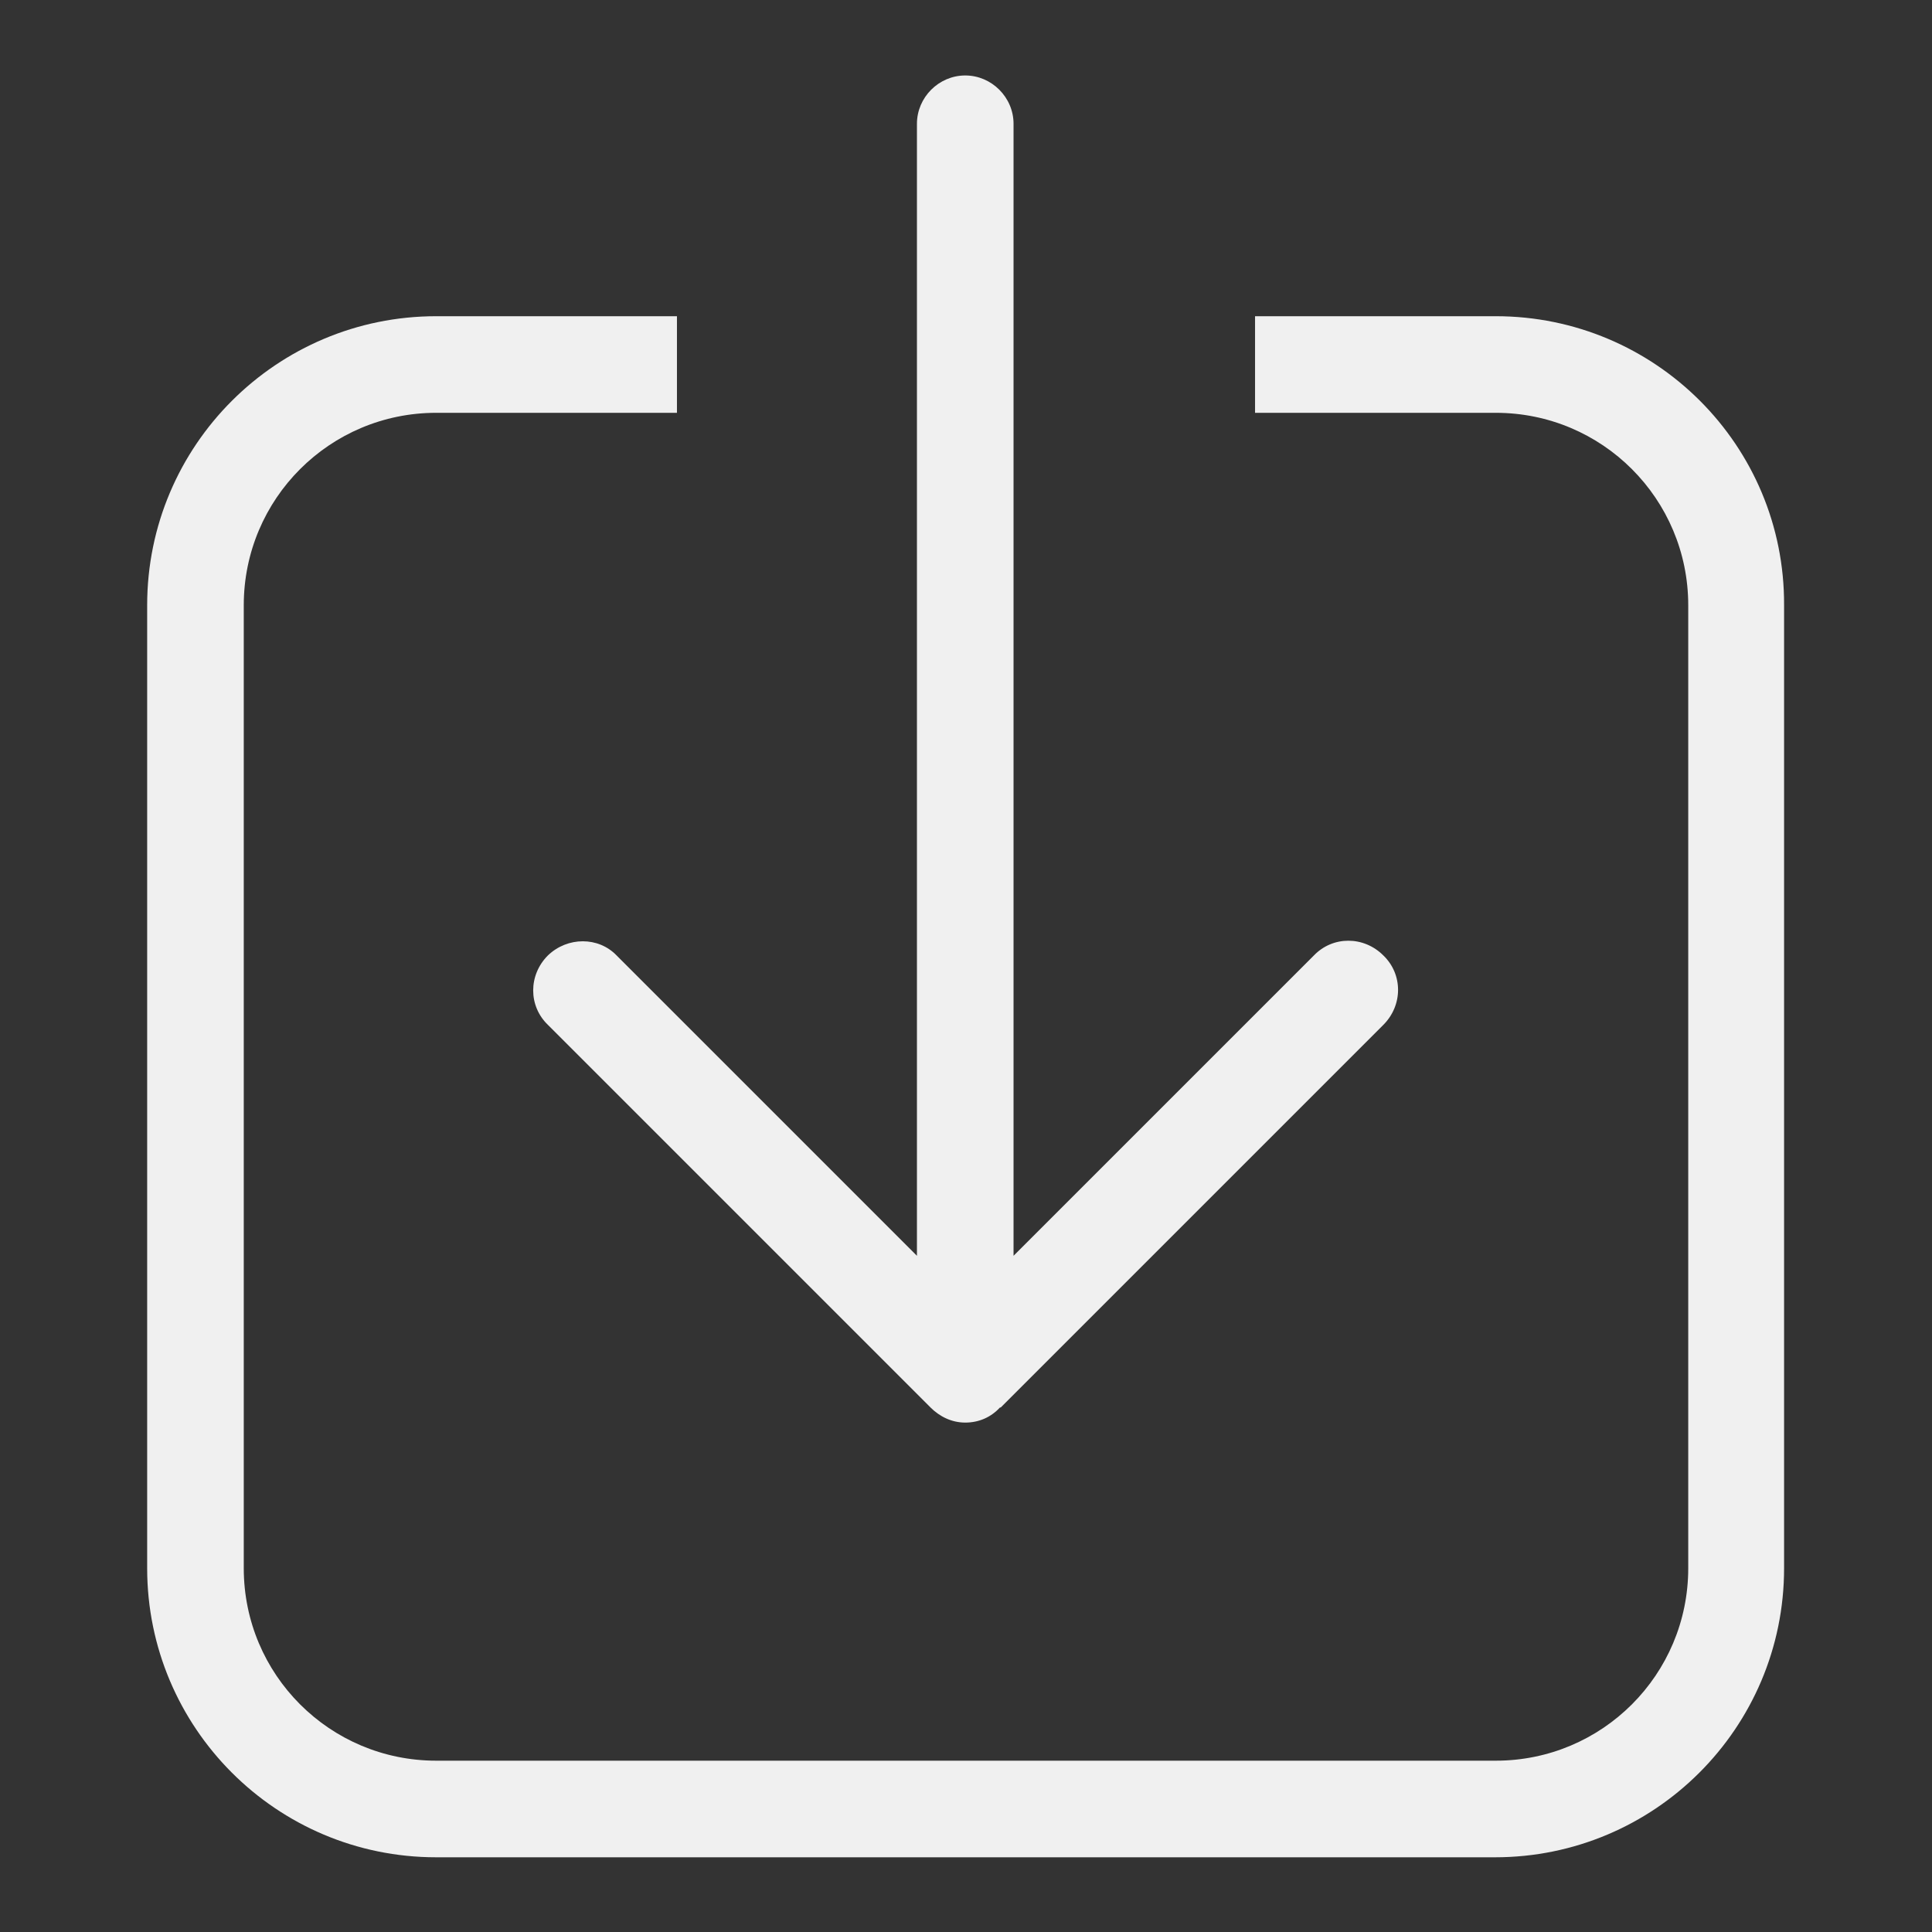<!--?xml version="1.0" encoding="utf-8"?-->
<!-- Svg Vector Icons : http://www.onlinewebfonts.com/icon -->

<svg version="1.1" xmlns="http://www.w3.org/2000/svg" xmlns:xlink="http://www.w3.org/1999/xlink" x="0px" y="0px" viewBox="0 0 256 256" enable-background="new 0 0 256 256" xml:space="preserve">
<rect x="0" y="0" width="256" height="256" fill="#333333" stroke="none"/>
<g><g><path fill="#f0f0f0" data-title="Layer 0" xs="0" data-darkreader-inline-fill="" d="M72.6,126.6c-2.6,2.6-2.6,6.7,0,9.2l50.7,50.7c0,0,0,0,0,0c1.2,1.2,2.8,2,4.6,2c1.8,0,3.4-0.7,4.6-2c0,0,0,0,0.1,0l50.7-50.7c2.6-2.6,2.6-6.7,0-9.2c-2.6-2.6-6.7-2.6-9.2,0l-39.8,39.8v-150c0-3.5-2.9-6.4-6.4-6.4c-3.5,0-6.4,2.9-6.4,6.4v150l-39.8-39.8C79.3,124.1,75.2,124.1,72.6,126.6z M198.2,41.9h-31.9v12.8h31.9c14.1,0,25.5,11.4,25.5,25.5v127.6c0,14.1-11.4,25.5-25.5,25.5H57.8c-14.1,0-25.5-11.4-25.5-25.5V80.2c0-14.1,11.4-25.5,25.5-25.5h31.9V41.9H57.8c-21.1,0-38.3,17.1-38.3,38.3v127.6c0,21.1,17.1,38.3,38.3,38.3h140.3c21.1,0,38.3-17.1,38.3-38.3V80.2C236.5,59,219.3,41.9,198.2,41.9z"/></g></g>
</svg>
<!-- developed with ❤️ by Luis -->
